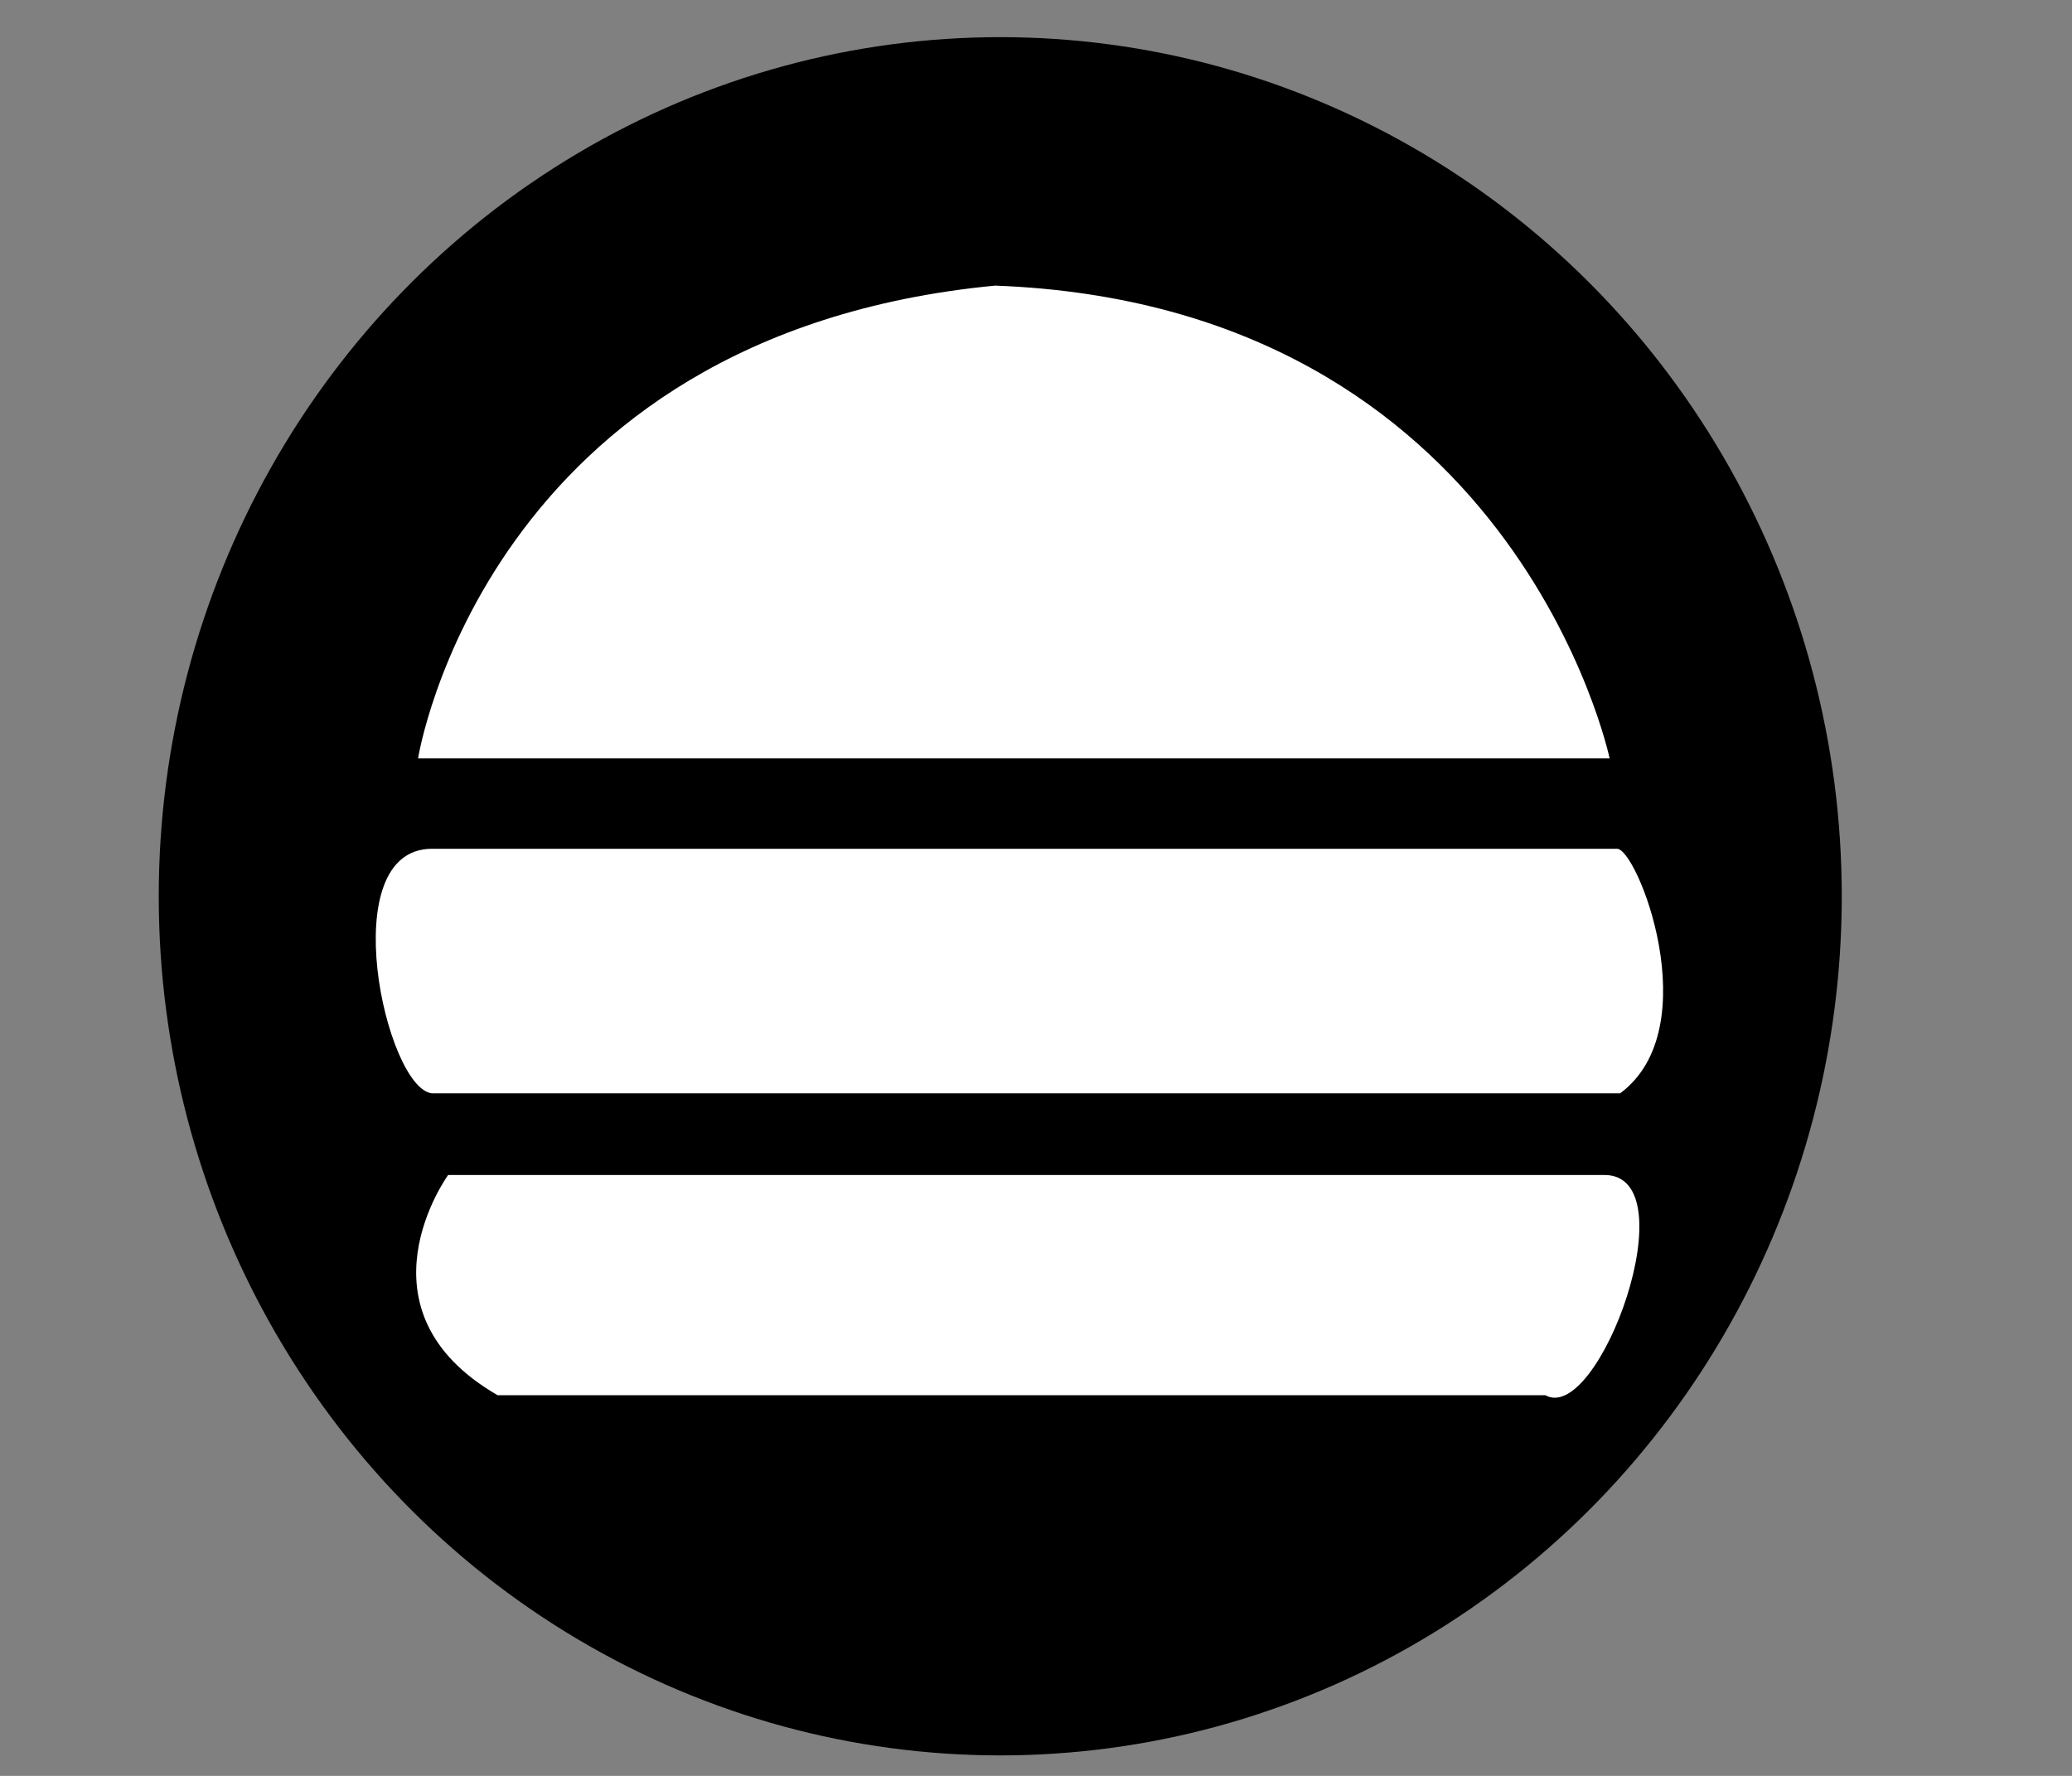 <?xml version="1.0" encoding="UTF-8" standalone="no"?>
<!-- Created with Inkscape (http://www.inkscape.org/) -->

<svg
   width="70"
   height="60"
   viewBox="0 0 18.521 15.875"
   version="1.1"
   id="svg5"
   xmlns="http://www.w3.org/2000/svg"
   xmlns:svg="http://www.w3.org/2000/svg">
  <rect x="0" y="0" width="18.521" height="15.875" fill="#808080" stroke="none"/>
  <defs
     id="defs2">
    <filter
       id="mask-powermask-path-effect2657_inverse"
       style="color-interpolation-filters:sRGB"
       height="100"
       width="100"
       x="-50"
       y="-50">
      <feColorMatrix
         id="mask-powermask-path-effect2657_primitive1"
         values="1"
         type="saturate"
         result="fbSourceGraphic" />
      <feColorMatrix
         id="mask-powermask-path-effect2657_primitive2"
         values="-1 0 0 0 1 0 -1 0 0 1 0 0 -1 0 1 0 0 0 1 0 "
         in="fbSourceGraphic" />
    </filter>
  </defs>
  <g
     id="layer1">
    <g
       id="g18986">
      <ellipse
         style="fill:#000000;stroke:#000000;stroke-width:3"
         id="ellipse2915"
         ry="6.18"
         rx="6.022"
         cy="8.012"
         cx="8.941" />
      <g
         id="g18979"
         transform="matrix(1.116,0,0,1.116,-0.851,-1.219)"
         style="stroke-width:0.896">
        <path
           style="fill:#ffffff;stroke:none;stroke-width:0.237px;stroke-linecap:butt;stroke-linejoin:miter;stroke-opacity:1"
           d="m 4.748,12.268 h 8.392 c 0.429,0.241 1.156,-1.764 0.473,-1.764 H 4.352 c 0,0 -0.786,1.081 0.396,1.764 z"
           id="path4604" />
        <path
           style="fill:#ffffff;stroke:none;stroke-width:0.237px;stroke-linecap:butt;stroke-linejoin:miter;stroke-opacity:1"
           d="M 13.739,9.85 H 4.223 c -0.371,-0.038 -0.795,-1.959 0,-1.959 h 9.488 c 0.159,-0.02 0.736,1.434 0.028,1.959 z"
           id="path4672" />
        <path
           style="fill:#ffffff;stroke:none;stroke-width:0.237px;stroke-linecap:butt;stroke-linejoin:miter;stroke-opacity:1"
           d="m 4.111,7.167 h 9.544 c 0,0 -0.762,-3.631 -4.922,-3.787 C 4.647,3.772 4.111,7.167 4.111,7.167 Z"
           id="path4740" />
      </g>
    </g>
  </g>
</svg>
